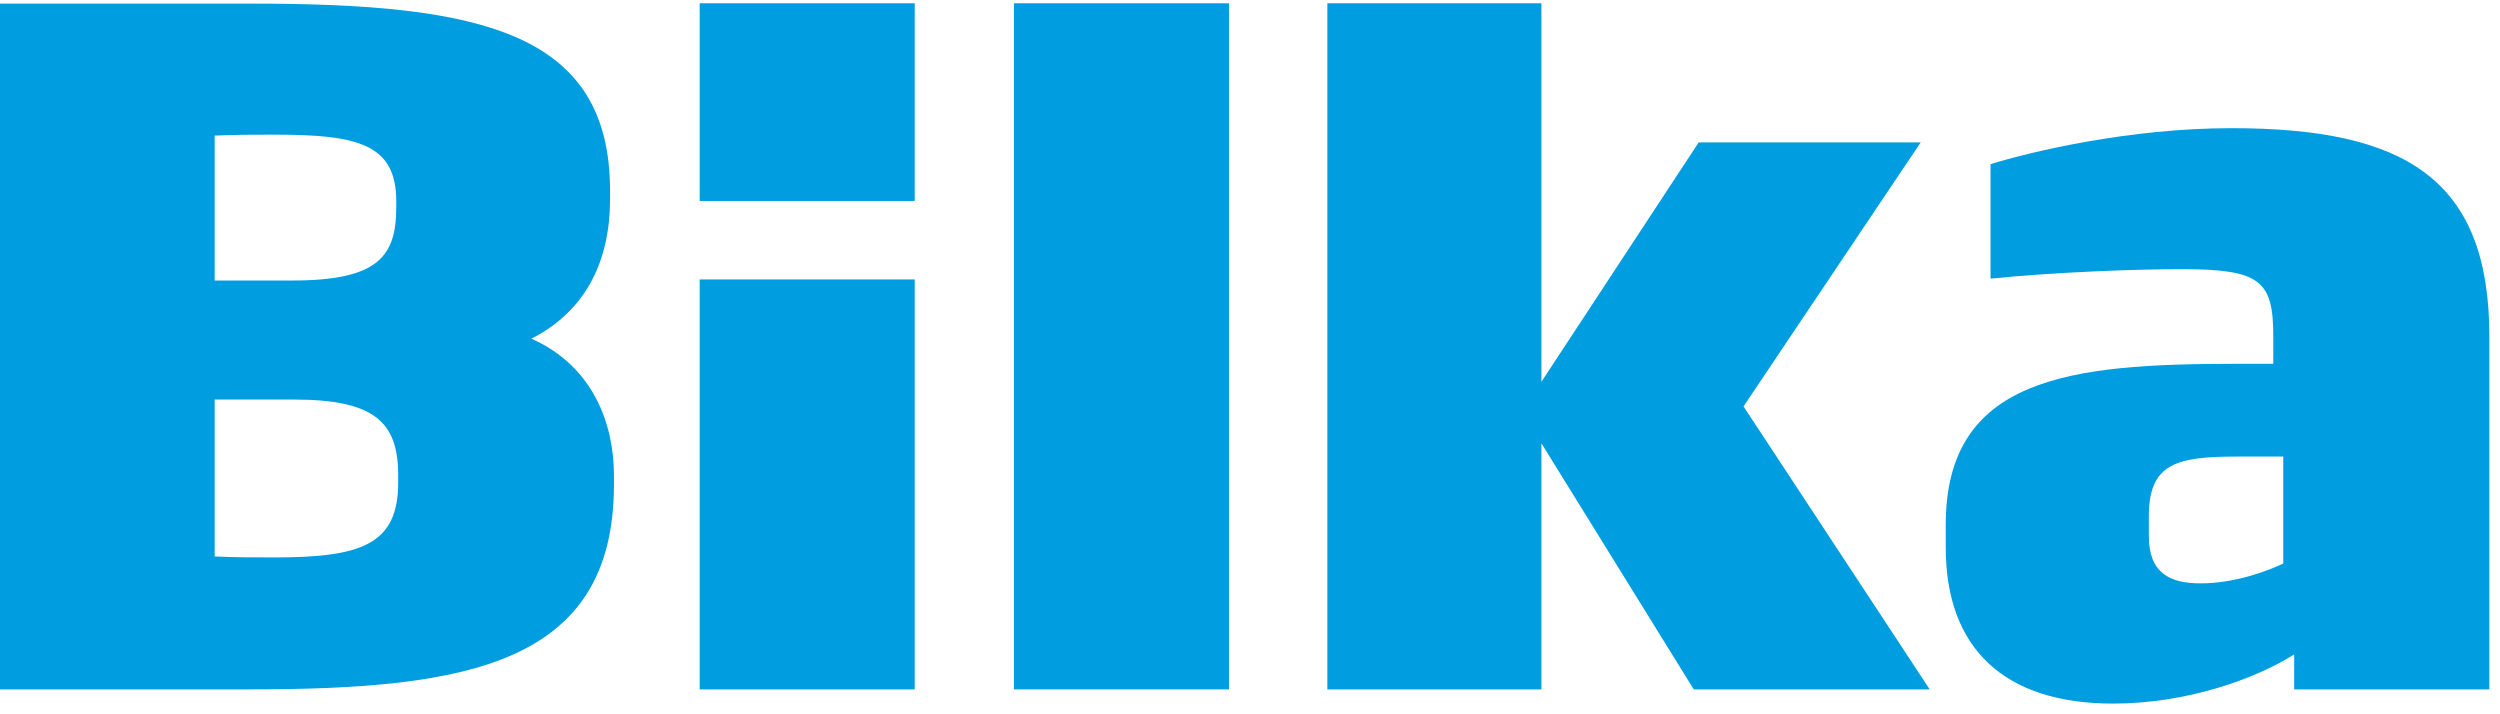 <?xml version="1.0" encoding="UTF-8"?>
<svg width="112px" height="32px" viewBox="0 0 112 32" version="1.1" xmlns="http://www.w3.org/2000/svg" xmlns:xlink="http://www.w3.org/1999/xlink">
    <!-- Generator: Sketch 46.2 (44496) - http://www.bohemiancoding.com/sketch -->
    <title>elements/logo</title>
    <desc>Created with Sketch.</desc>
    <defs></defs>
    <g id="Symbols" stroke="none" stroke-width="1" fill="none" fill-rule="evenodd">
        <g id="compositions/header" transform="translate(-64, -44)" fill="#009EE0">
            <g id="elements/logo" transform="translate(64, 44)">
                <g id="Group">
                    <path d="M17.839,21.168 C17.796,18.934 16.795,17.9 13.185,17.9 L9.618,17.9 L9.618,24.93 C10.574,24.972 11.27,24.972 12.314,24.972 C16.186,24.972 17.839,24.393 17.839,21.623 L17.839,21.168 Z M17.752,9.011 C17.752,6.447 16.012,6.033 12.314,6.033 C11.357,6.033 10.618,6.033 9.618,6.074 L9.618,12.567 L13.098,12.567 C16.925,12.567 17.752,11.492 17.752,9.3 L17.752,9.011 Z M11.192,30.884 C7.582,30.884 0,30.884 0,30.884 L0,0.162 C0,0.162 7.93,0.162 11.28,0.162 C21.589,0.162 27.331,1.444 27.331,8.556 L27.331,8.927 C27.331,11.574 26.331,13.89 23.808,15.172 C26.592,16.412 27.505,19.017 27.505,21.292 L27.505,21.705 C27.505,29.727 21.024,30.884 11.192,30.884 L11.192,30.884 Z" id="Fill-1"></path>
                    <polygon id="Fill-2" points="45.424 30.884 55.058 30.884 55.058 0.147 45.424 0.147"></polygon>
                    <polygon id="Fill-3" points="31.345 30.885 40.98 30.885 40.98 12.519 31.345 12.519"></polygon>
                    <polyline id="Fill-4" points="75.88 30.884 69.055 19.86 69.055 30.884 59.465 30.884 59.465 0.147 69.055 0.147 69.055 17.105 76.102 6.378 86.049 6.378 78.11 18.207 86.451 30.884 75.88 30.884"></polyline>
                    <path d="M102.29,20.454 L100.238,20.454 C97.517,20.454 96.268,20.751 96.268,23.126 L96.268,24.015 C96.268,25.67 97.205,26.135 98.588,26.135 C100.105,26.135 101.576,25.585 102.29,25.246 L102.29,20.454 Z M102.78,30.884 L102.78,29.316 C101.041,30.419 97.964,31.521 94.662,31.521 C89.801,31.521 87.169,29.061 87.169,24.525 L87.169,23.507 C87.169,16.893 92.744,16.299 100.149,16.299 L101.843,16.299 L101.843,15.07 C101.843,12.568 101.265,12.059 97.74,12.059 C95.689,12.059 92.121,12.187 89.176,12.483 L89.176,7.353 C90.961,6.802 95.376,5.742 99.971,5.742 C107.775,5.742 111.523,8.031 111.523,15.07 L111.523,30.884 L102.78,30.884 L102.78,30.884 Z" id="Fill-5"></path>
                    <polygon id="Fill-6" points="31.345 9.003 40.98 9.003 40.98 0.147 31.345 0.147"></polygon>
                </g>
            </g>
        </g>
    </g>
</svg>
